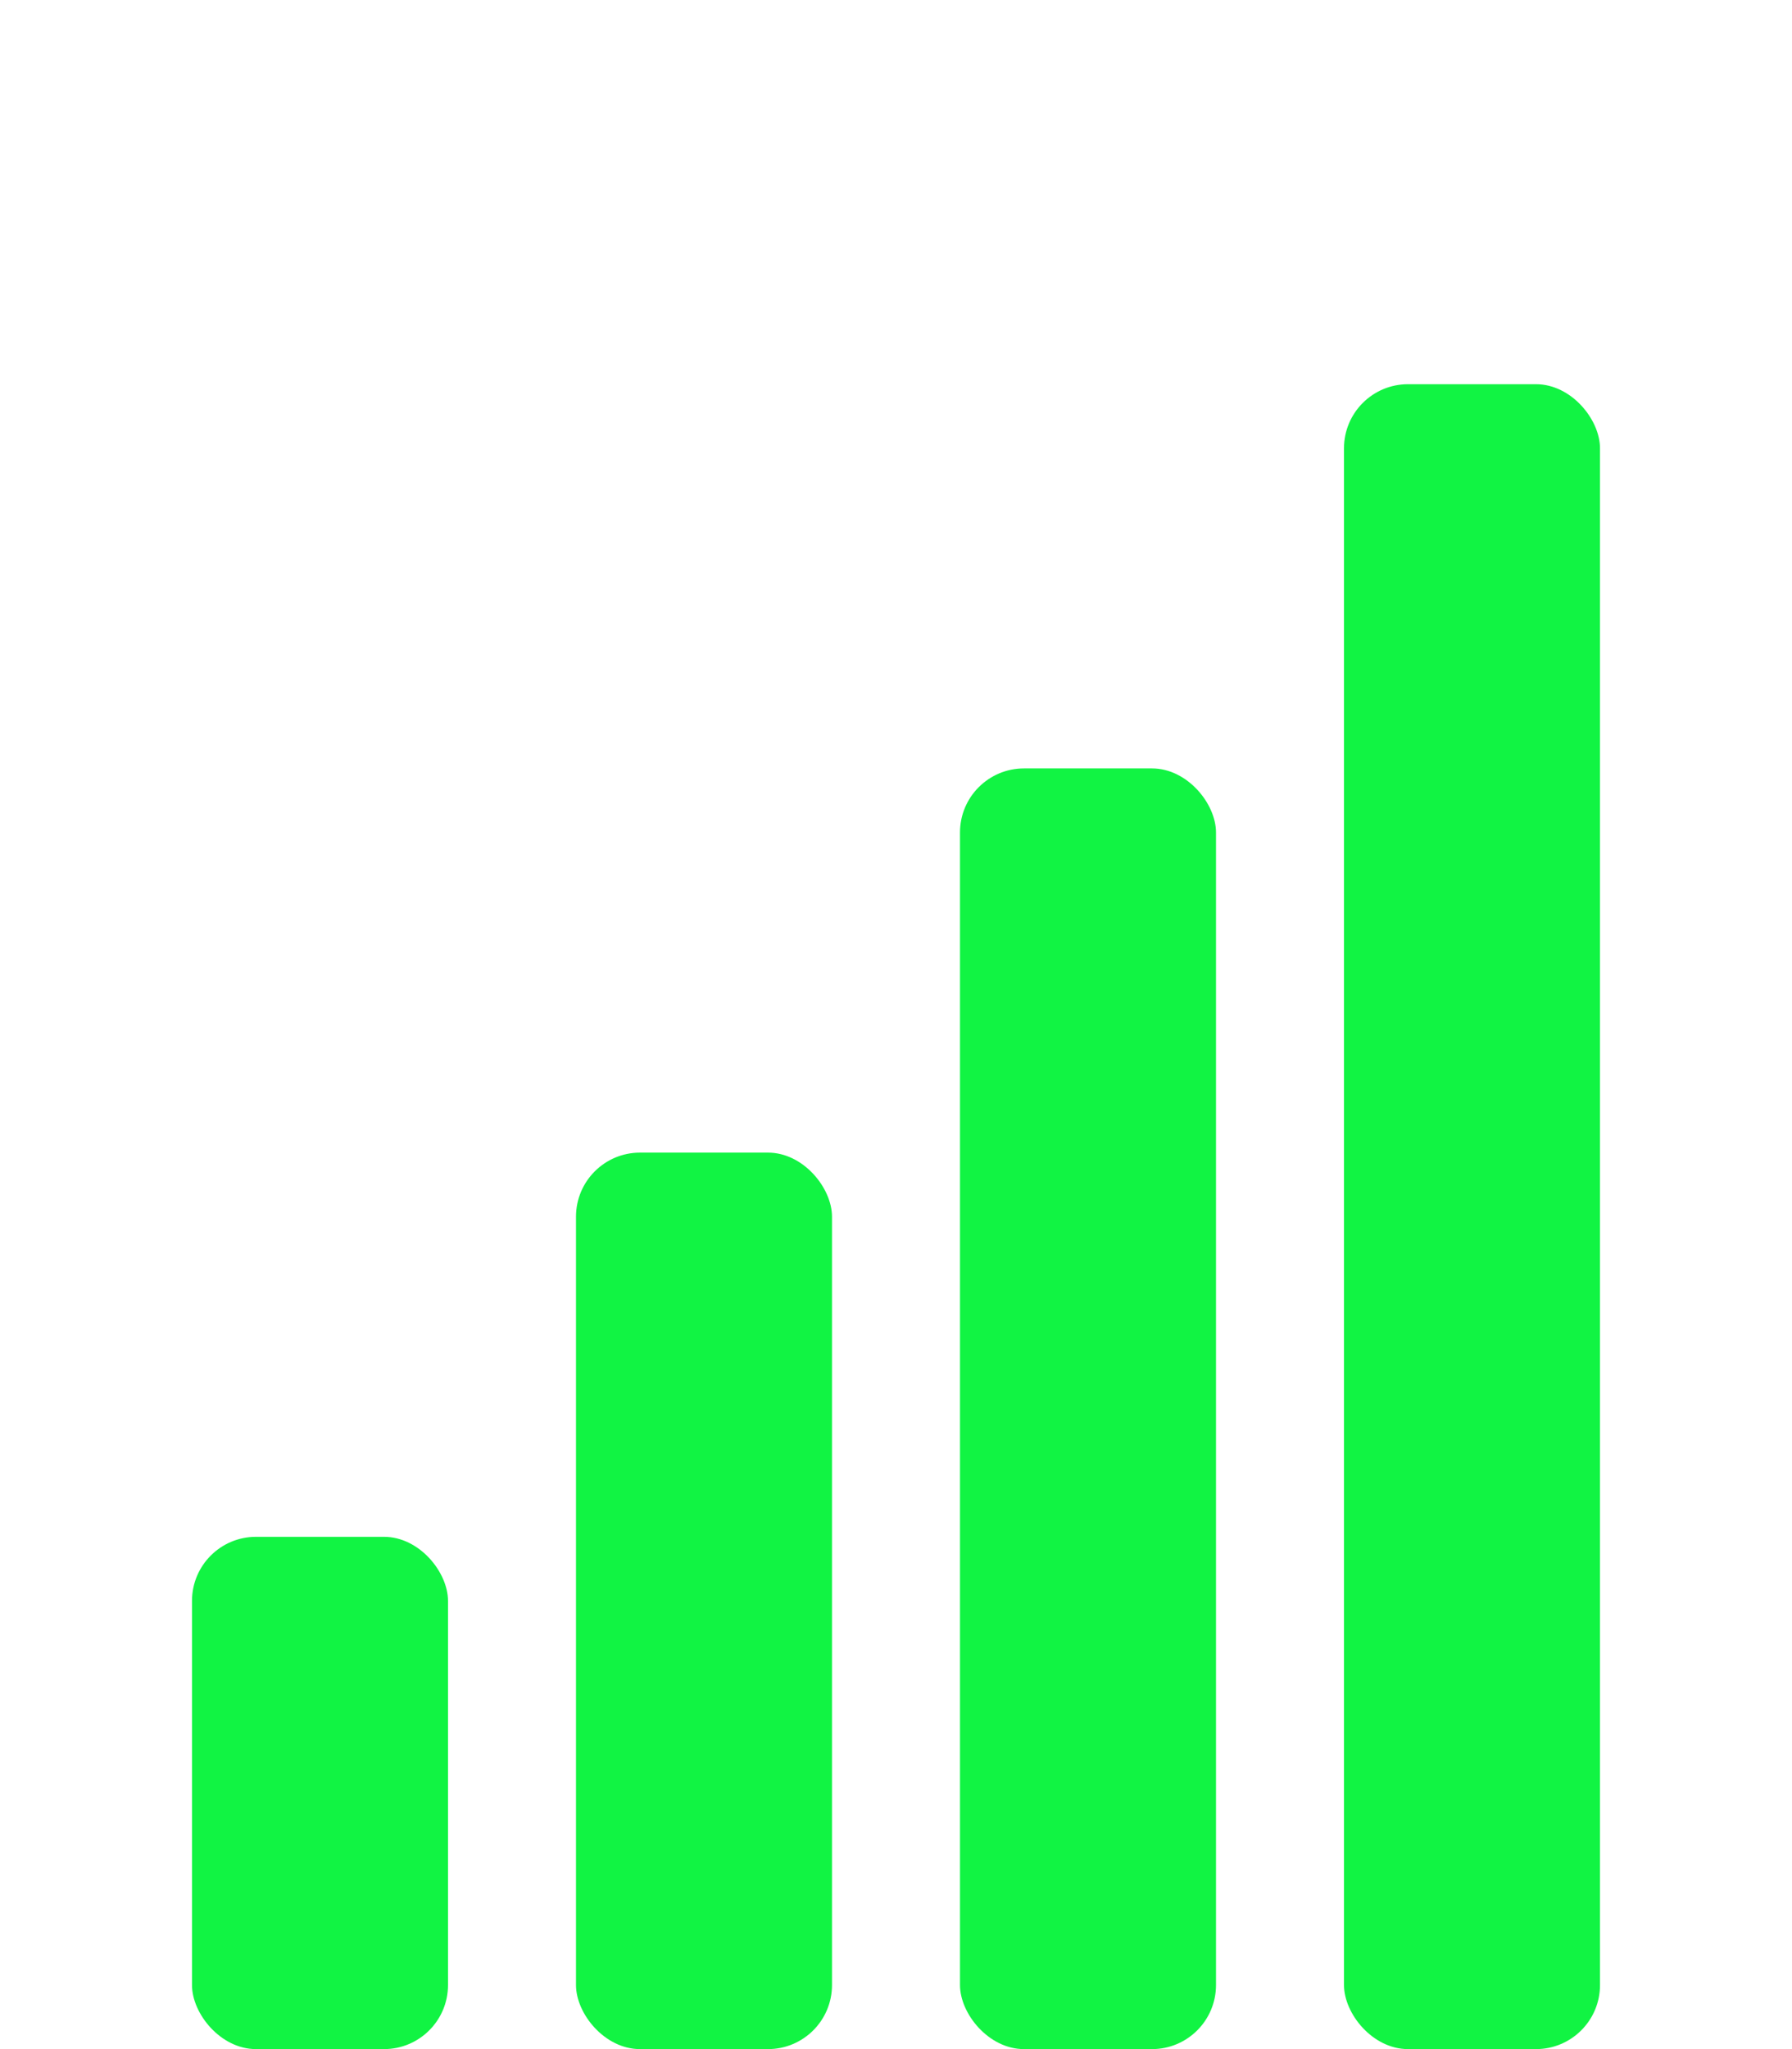 <svg width="28" height="32" viewBox="0 0 28 32" fill="none" xmlns="http://www.w3.org/2000/svg">
<rect x="3" y="24" width="4" height="8" rx="1" fill="#11F443"/>
<rect x="9" y="18" width="4" height="14" rx="1" fill="#11F443"/>
<rect x="15" y="12" width="4" height="20" rx="1" fill="#11F443"/>
<rect x="21" y="6" width="4" height="26" rx="1" fill="#11F443"/>
</svg>
